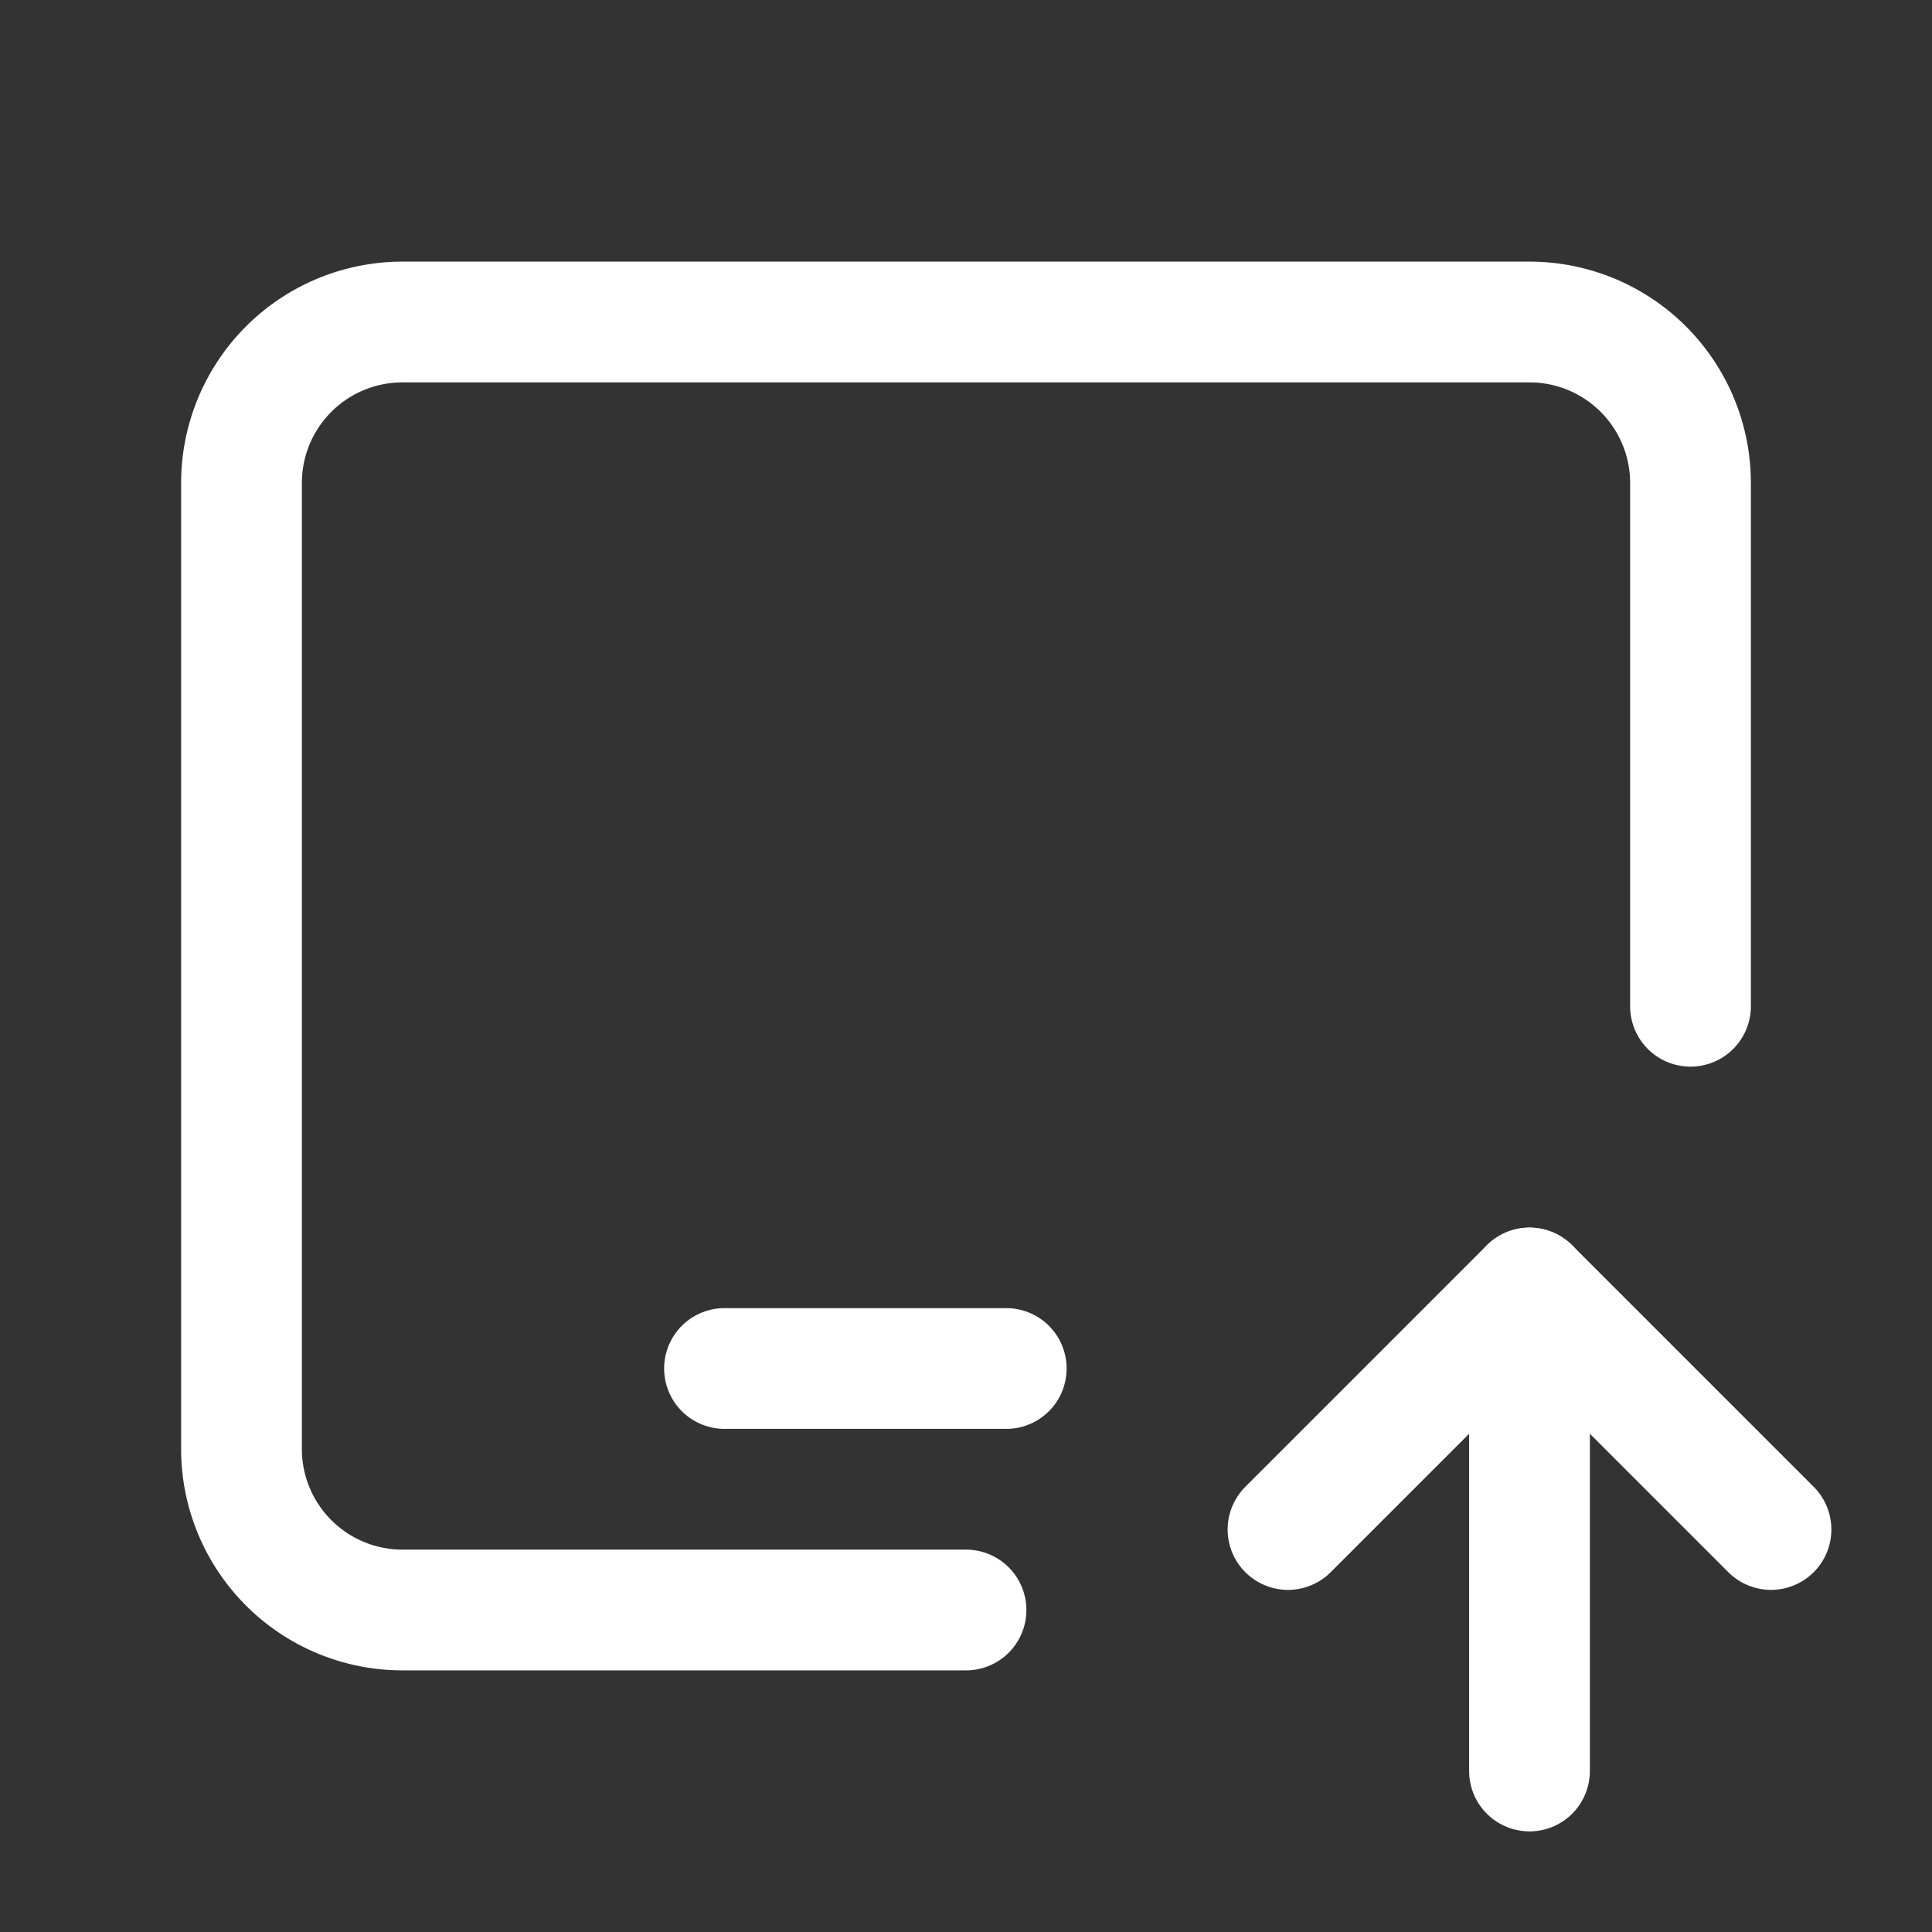 <svg xmlns="http://www.w3.org/2000/svg" class="icon icon-tabler icon-tabler-device-ipad-horizontal-up" width="24" height="24" viewBox="0 0 24 24" stroke-width="1.5" stroke="#ffffff" fill="none" stroke-linecap="round" stroke-linejoin="round"><rect x="0" y="0" width="24" height="24" fill="#333333" stroke="none"/>  <path stroke="none" d="M0 0h24v24H0z" fill="none"/>  <path d="M12 20h-7a2 2 0 0 1 -2 -2v-12a2 2 0 0 1 2 -2h14a2 2 0 0 1 2 2v6.5" />  <path d="M9 17h3.5" />  <path d="M19 22v-6" />  <path d="M22 19l-3 -3l-3 3" /></svg>
